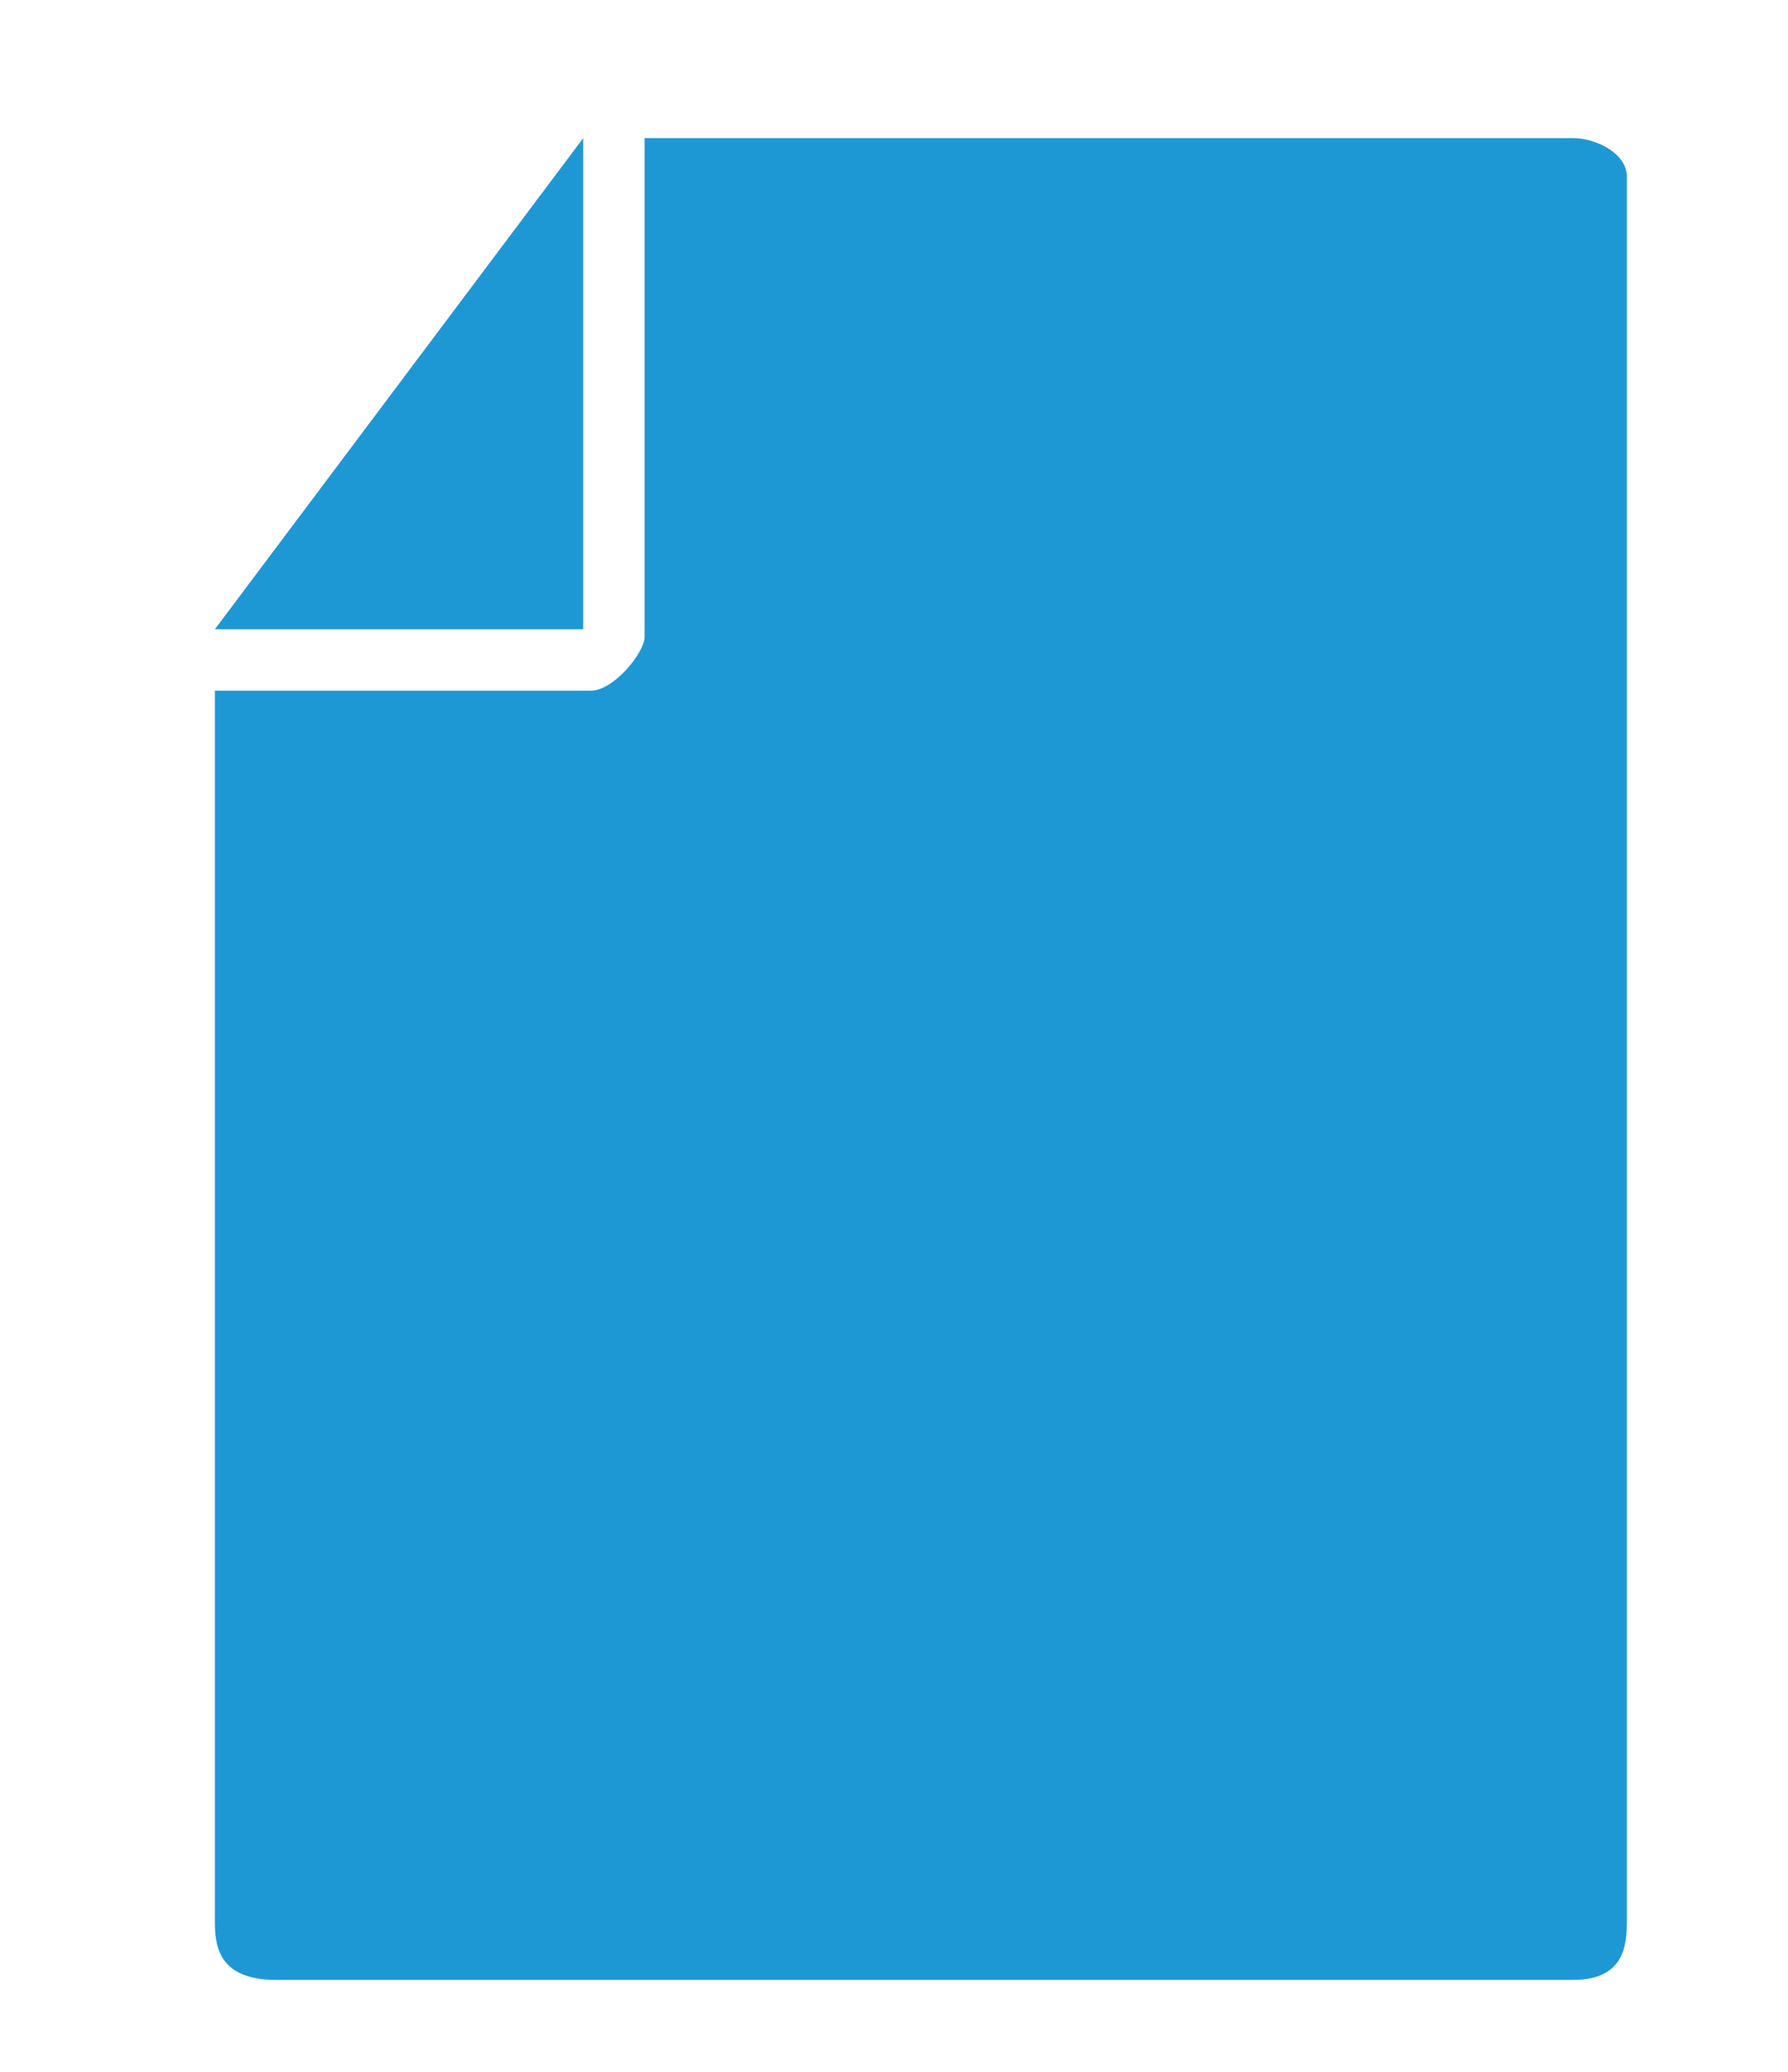 <svg version="1.1" id="Layer_1" xmlns="http://www.w3.org/2000/svg" xmlns:xlink="http://www.w3.org/1999/xlink" x="0px" y="0px"
	 viewBox="0 0 23.3 27" enable-background="new 0 0 23.3 27" xml:space="preserve">
<path fill="#1E98D5" d="M0,1.8L0,1.8"/>
<path fill="#1E98D5" d="M20.5,1.8H8.4v6.5C8.4,8.5,8,9,7.7,9H2.8v16c0,0.3,0,0.8,0.8,0.8h16.9c0.7,0,0.7-0.5,0.7-0.8V2.3
	C21.2,2,20.8,1.8,20.5,1.8z"/>
<path fill="#1E98D5" d="M2.8,8.2h4.8V1.8L2.8,8.2z"/>
</svg>
